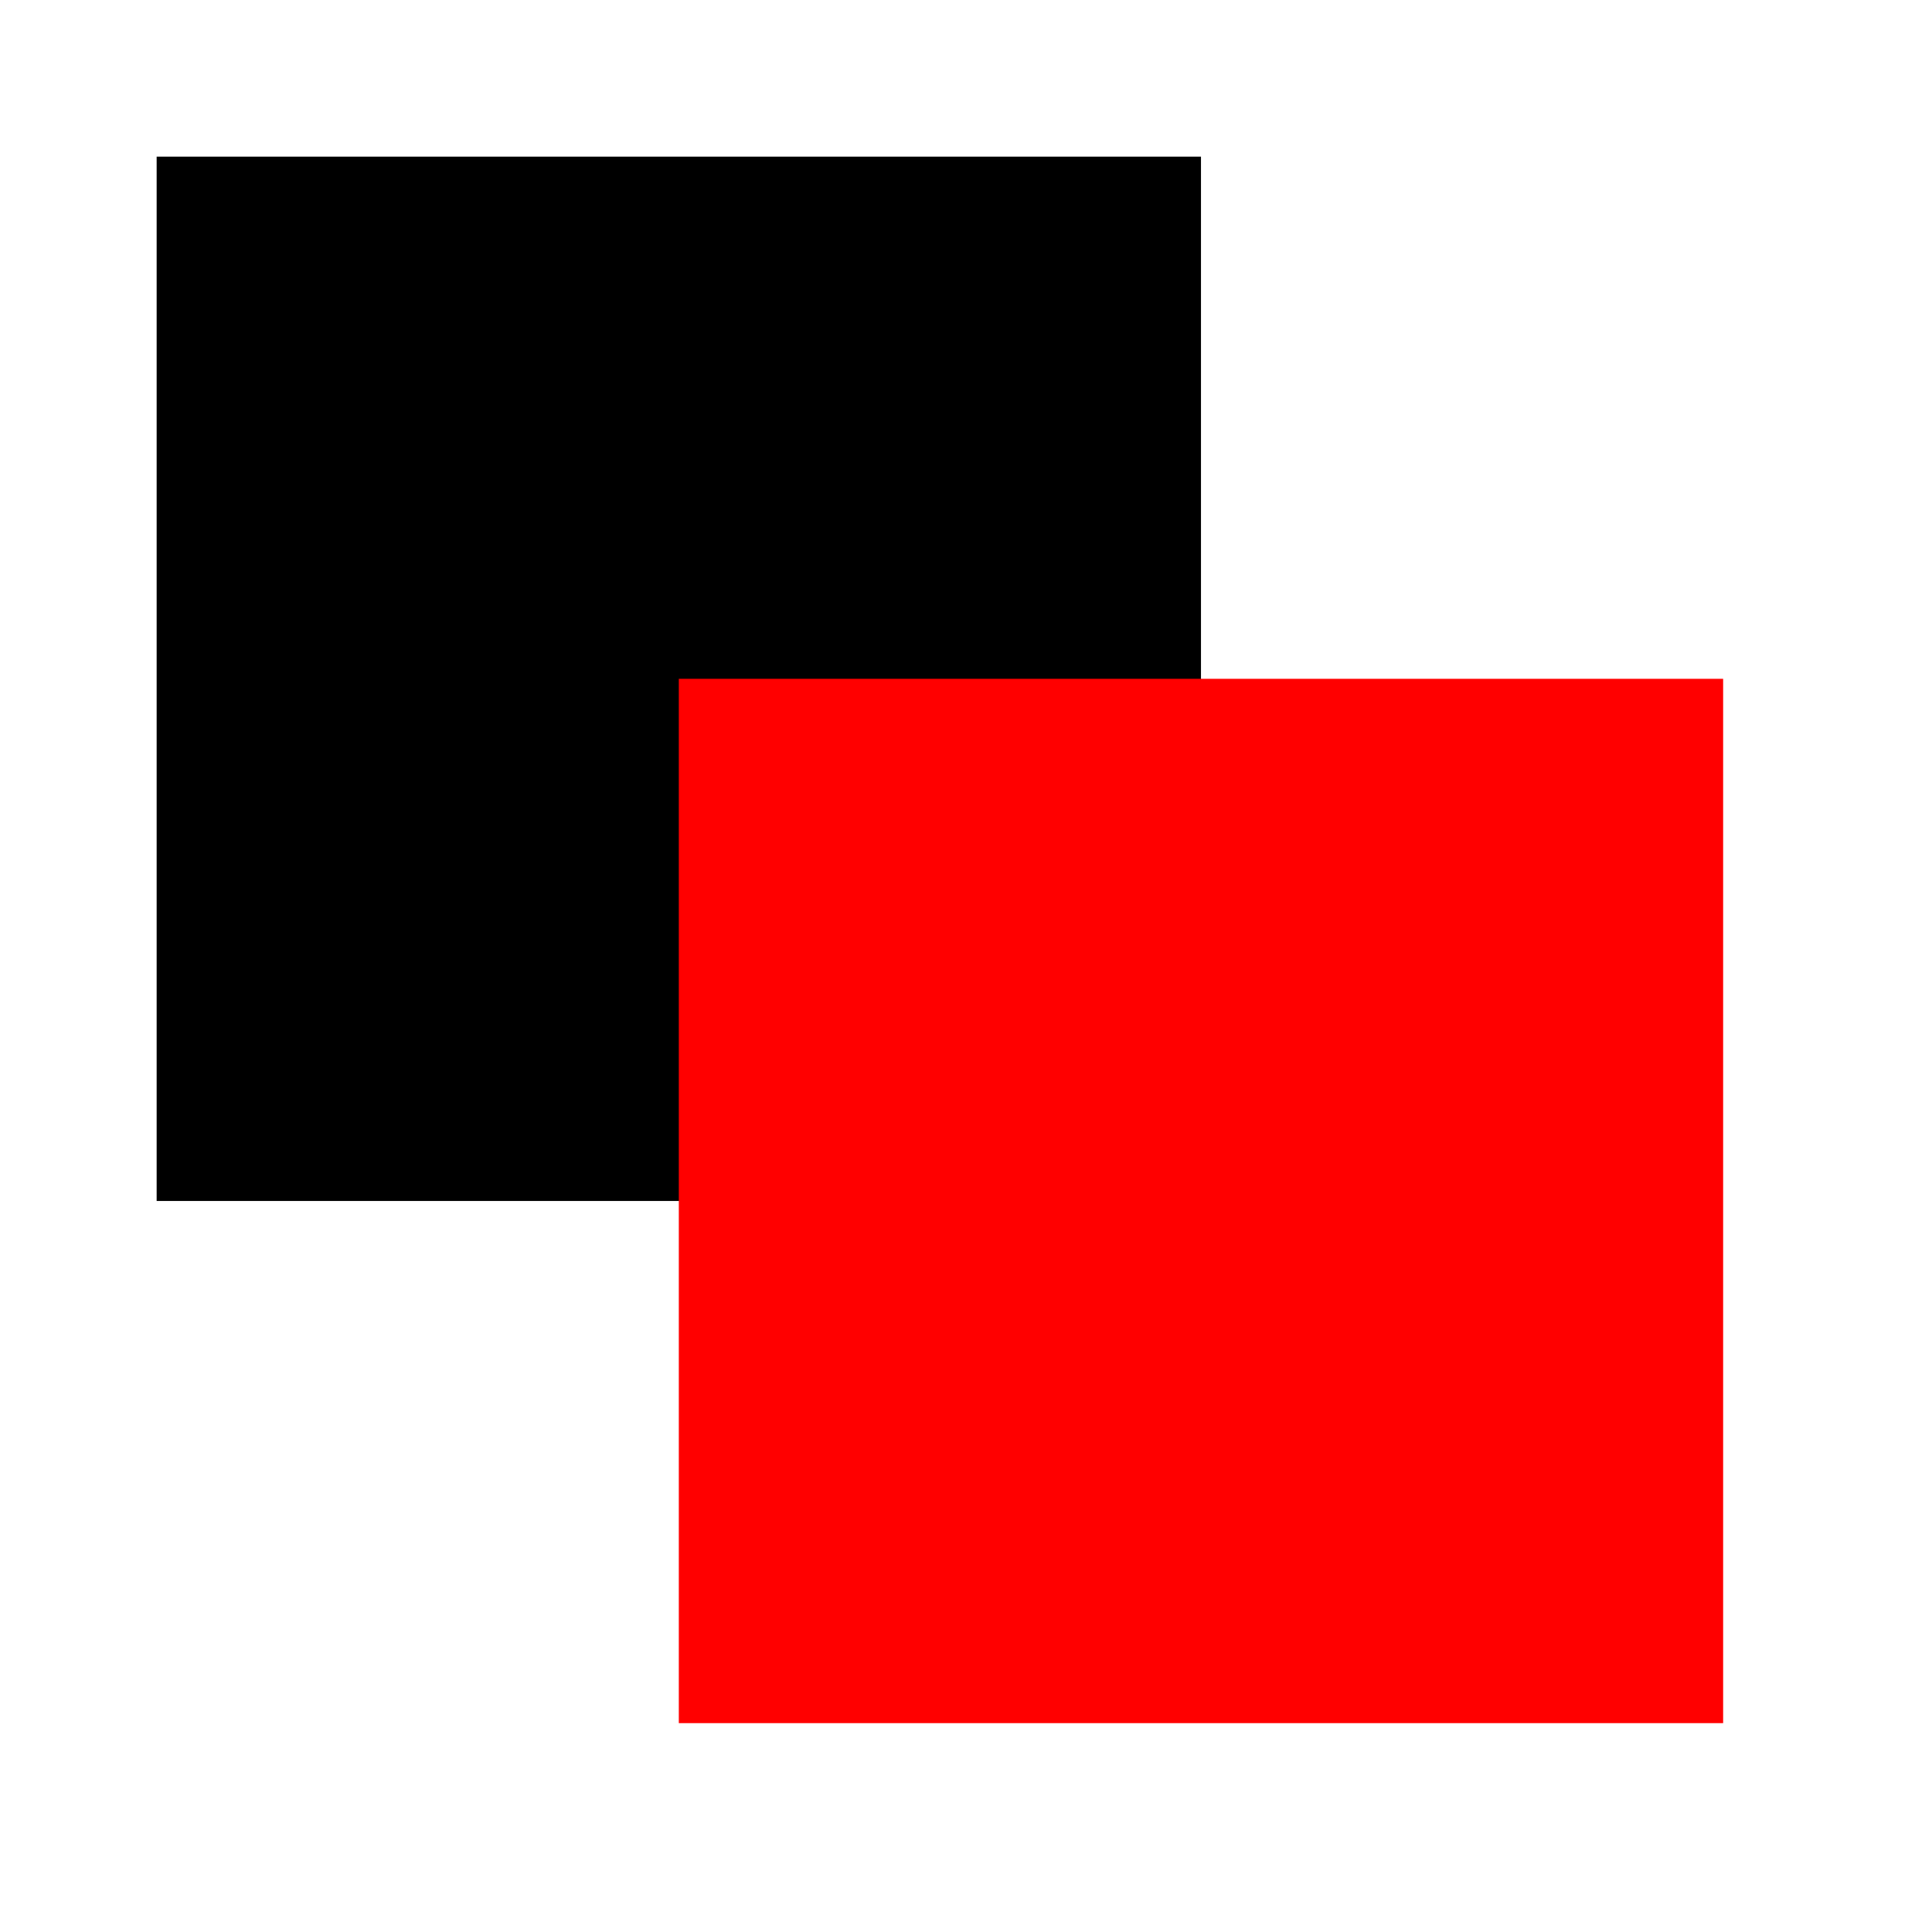 <?xml version="1.0" encoding="UTF-8" standalone="no"?>
<svg xmlns="http://www.w3.org/2000/svg" height="37" width="37" version="1.1" viewBox="0 0 37 37">
 <g id="surface14375">
  <path d="m3 3h20v20h-20v-20z"/>
  <path style="fill:#f00" d="m13 13h20v20h-20v-20z"/>
 </g>
</svg>
